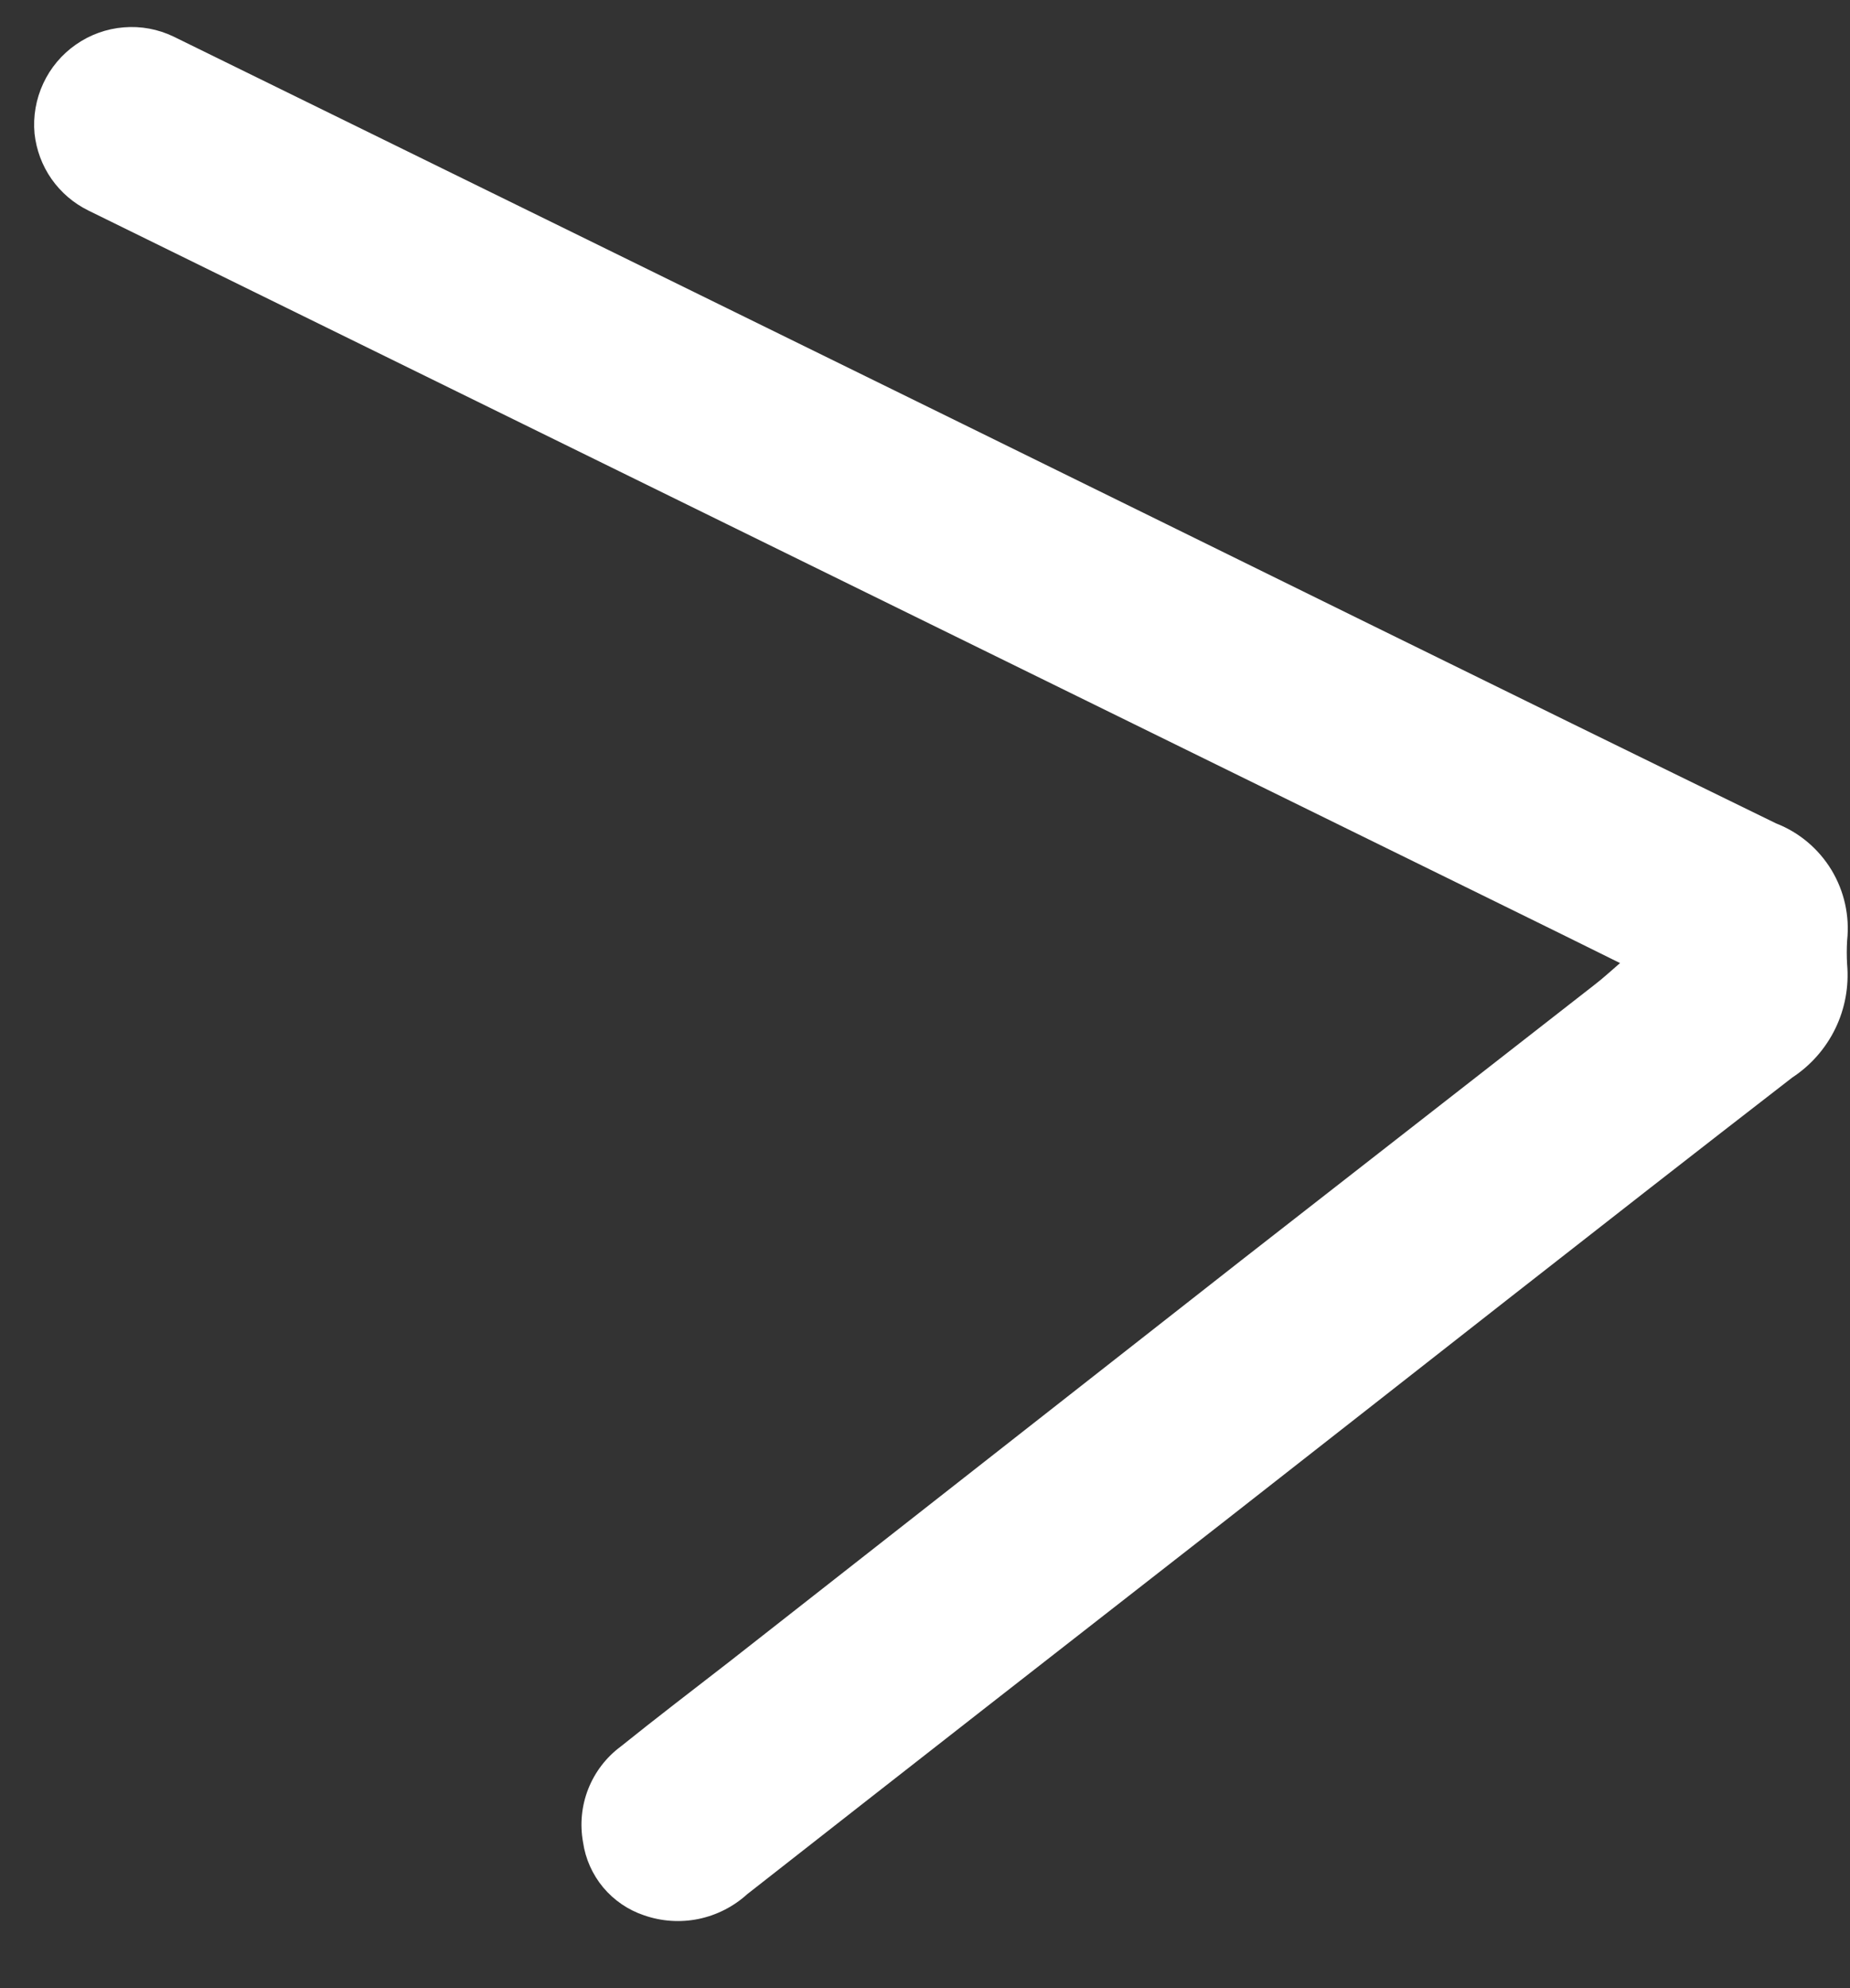 <svg width="27" height="29" viewBox="0 0 27 29" fill="none" xmlns="http://www.w3.org/2000/svg">
<rect x="0" y="0" width="27" height="29" fill="#333333" stroke="none"/>
<path d="M10.906 27.629C13.228 25.81 15.553 23.995 17.879 22.183C20.639 20.026 23.387 17.86 26.158 15.717C26.428 15.54 26.645 15.293 26.786 15.003C26.927 14.713 26.986 14.389 26.958 14.068C26.951 13.952 26.951 13.836 26.958 13.72C26.997 13.36 26.916 12.998 26.729 12.689C26.541 12.38 26.257 12.141 25.92 12.01C21.96 10.079 18.008 8.127 14.052 6.185C10.214 4.301 6.375 2.417 2.534 0.534C2.308 0.425 2.056 0.378 1.806 0.399C1.555 0.419 1.314 0.506 1.108 0.65C0.902 0.793 0.737 0.989 0.631 1.218C0.525 1.446 0.481 1.698 0.504 1.948C0.53 2.187 0.615 2.415 0.752 2.611C0.89 2.807 1.074 2.965 1.29 3.071L21.954 13.215C22.502 13.484 23.049 13.753 23.644 14.048C23.497 14.175 23.392 14.272 23.276 14.361L18.117 18.383L10.64 24.242C10.111 24.652 9.582 25.056 9.059 25.476C8.846 25.634 8.682 25.849 8.585 26.095C8.488 26.341 8.462 26.61 8.509 26.87C8.544 27.114 8.646 27.342 8.803 27.531C8.961 27.719 9.167 27.86 9.4 27.938C9.656 28.027 9.93 28.045 10.195 27.991C10.46 27.936 10.706 27.811 10.906 27.629Z" fill="white"/>
</svg>
